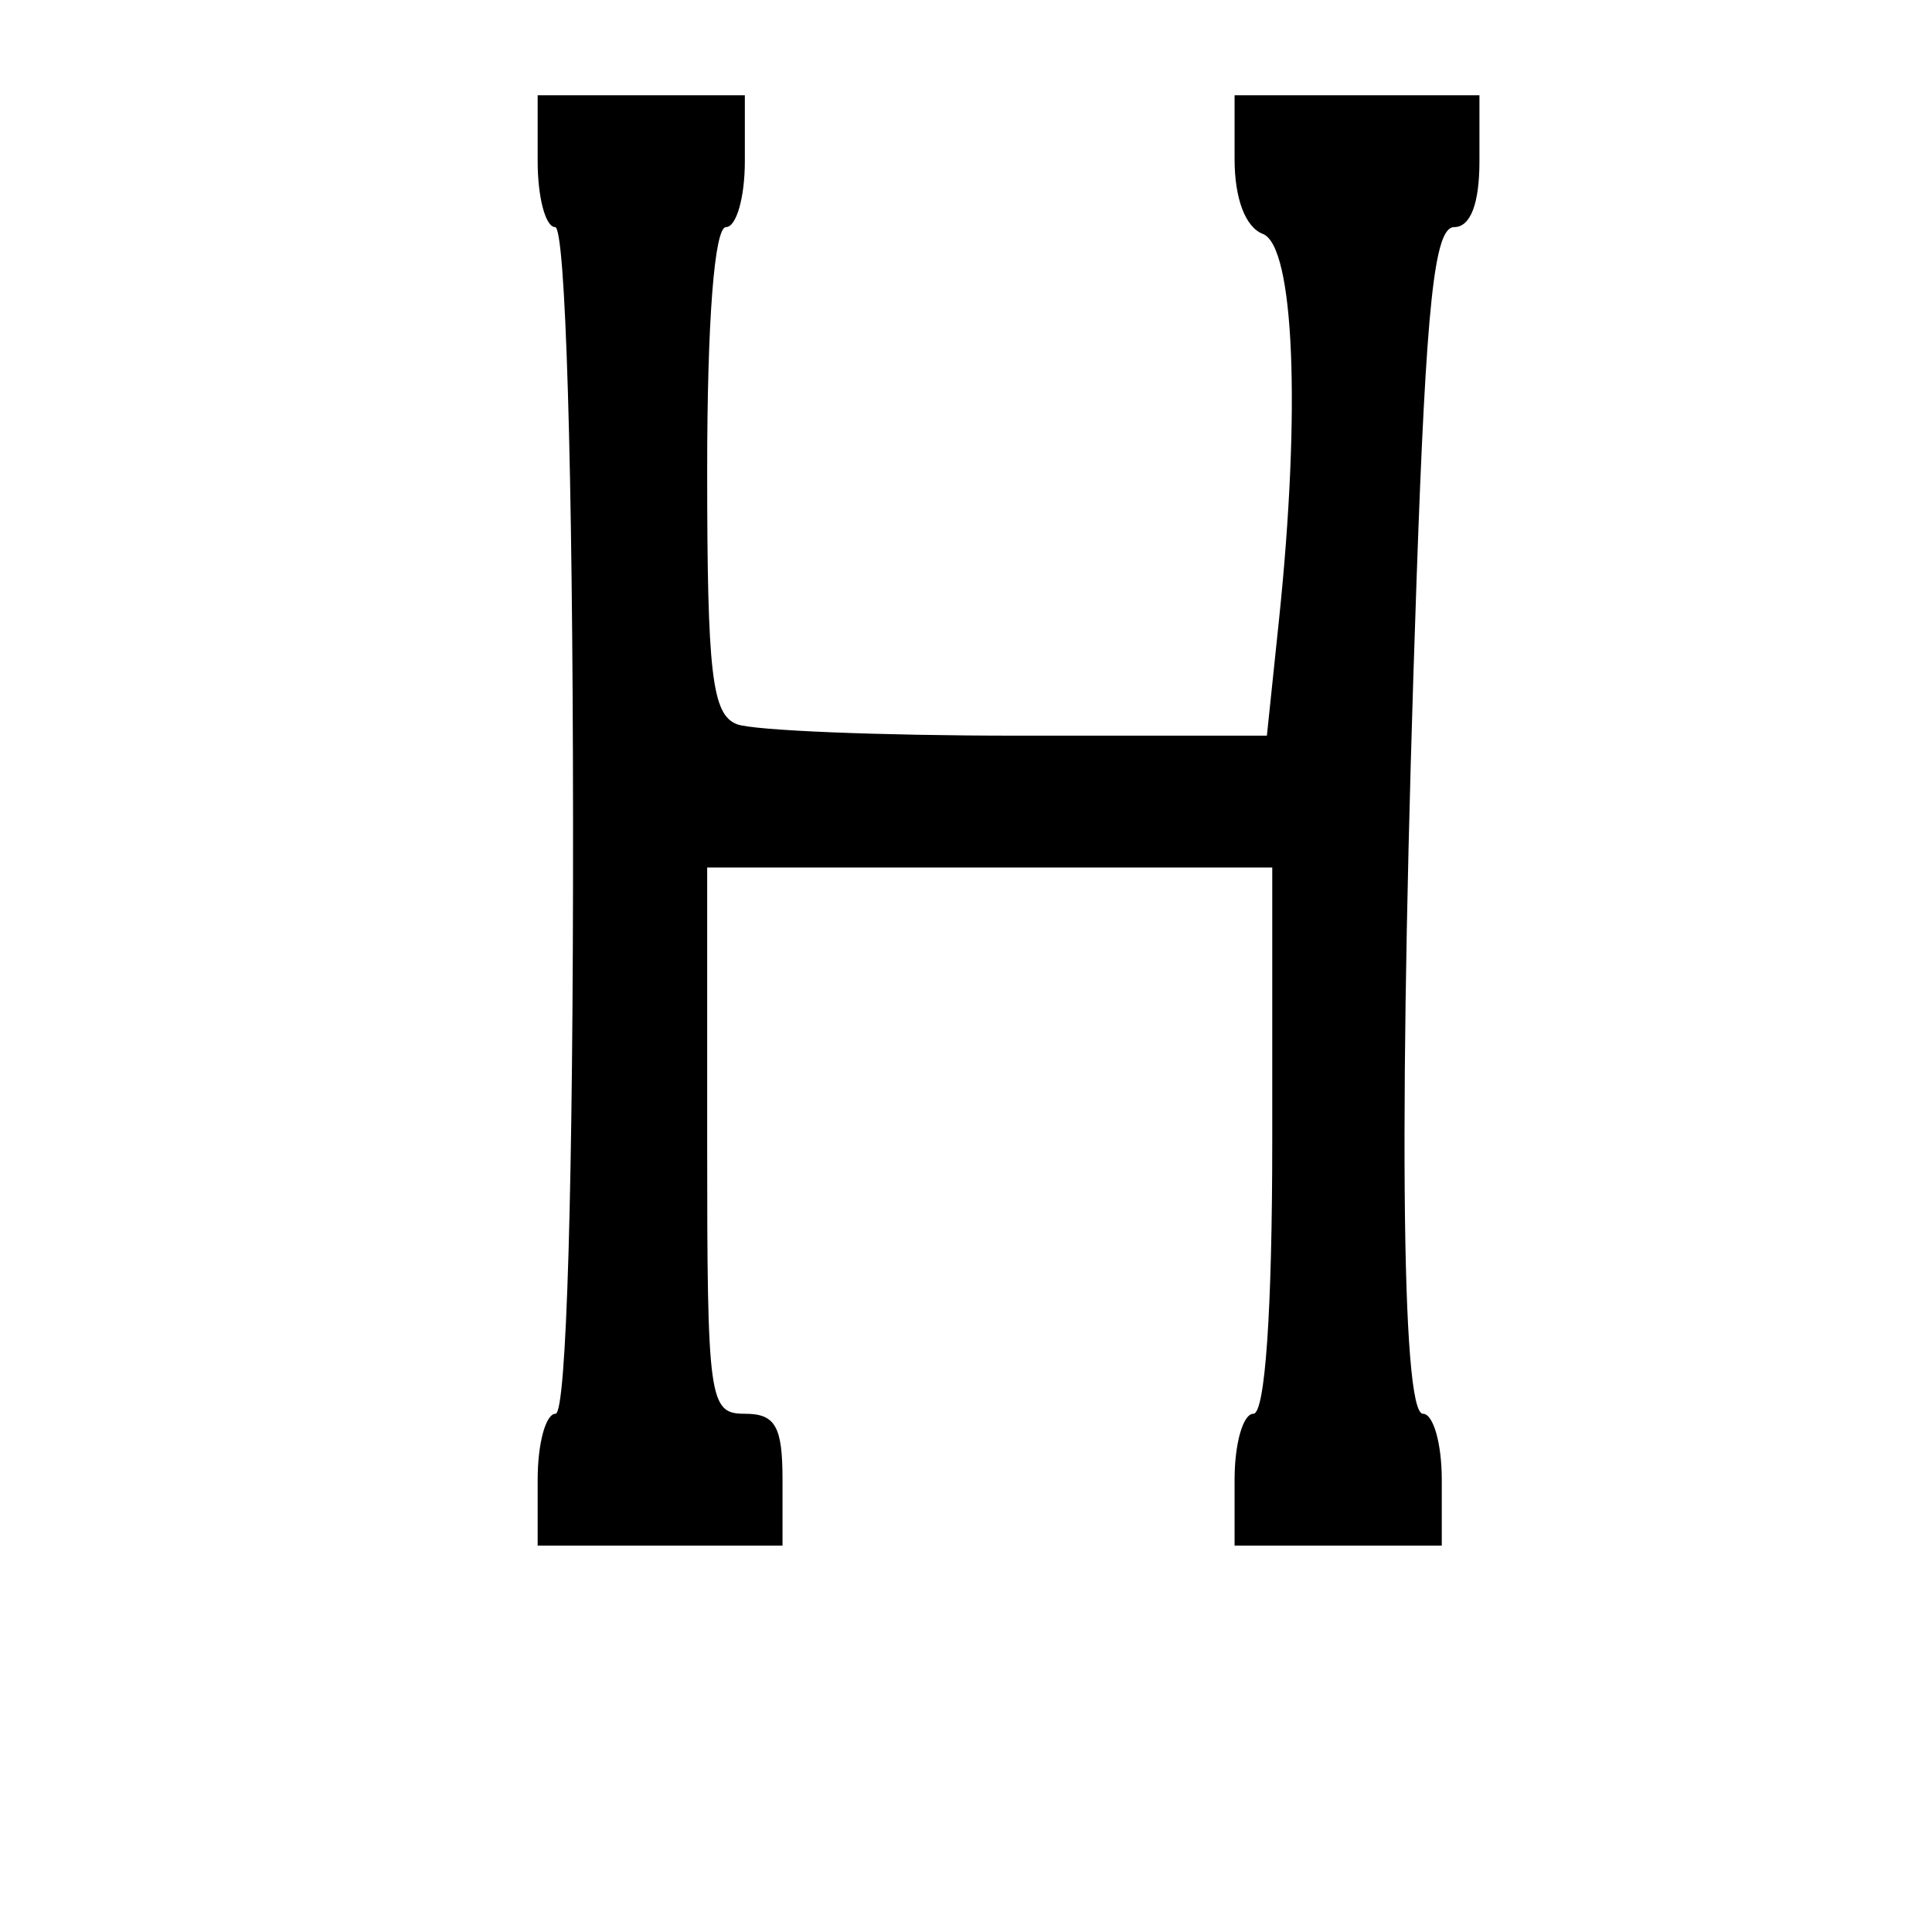<?xml version="1.0" encoding="UTF-8" standalone="no"?>
<!-- Created with Inkscape (http://www.inkscape.org/) -->

<svg
   xmlns:dc="http://purl.org/dc/elements/1.1/"
   xmlns:cc="http://creativecommons.org/ns#"
   xmlns:rdf="http://www.w3.org/1999/02/22-rdf-syntax-ns#"
   xmlns:svg="http://www.w3.org/2000/svg"
   xmlns="http://www.w3.org/2000/svg"
   xmlns:sodipodi="http://sodipodi.sourceforge.net/DTD/sodipodi-0.dtd"
   xmlns:inkscape="http://www.inkscape.org/namespaces/inkscape"
   width="1000"
   height="1000"
   id="svg13958"
   version="1.1"
   inkscape:version="0.48.3.1 r9886"
   sodipodi:docname="New document 129">
  <defs
     id="defs5498" />
  <sodipodi:namedview
     inkscape:window-height="618"
     inkscape:window-width="641"
     inkscape:pageshadow="2"
     inkscape:pageopacity="0.0"
     borderopacity="1.0"
     bordercolor="#666666"
     pagecolor="#ffffff"
     id="base"
     showgrid="false"
     showguides="true"
     inkscape:guide-bbox="true"
     inkscape:zoom="0.454"
     inkscape:cx="500"
     inkscape:cy="500"
     inkscape:window-x="0"
     inkscape:window-y="31"
     inkscape:current-layer="layer1"
     inkscape:window-maximized="0">
    <sodipodi:guide
       orientation="horizontal"
       position="200"
       id="guide5596" />
  </sodipodi:namedview>
  <g
     inkscape:label="Layer 1"
     inkscape:groupmode="layer"
     id="layer1">
    <path
       inkscape:connector-curvature="0"
       style="fill:#000000;fill-opacity:1;stroke:none"
       d="m 278.292,765.877 c 0,-18.767 4.17,-34.122 9.267,-34.122 5.666,0 9.183,-119.357 9.05,-307.105 -0.129,-182.253 -3.897,-307.105 -9.268,-307.105 -4.977,0 -9.049,-15.355 -9.049,-34.123 l 0,-34.123 53.621,0 53.622,0 0,34.123 c 0,18.768 -4.388,34.123 -9.75,34.123 -5.995,0 -9.749,48.399 -9.749,125.698 0,105.628 2.462,126.644 15.421,131.617 8.482,3.255 73.665,5.918 144.852,5.918 l 129.43,0 6.264,-59.927 c 11.396,-109.036 7.859,-193.557 -8.361,-199.781 -9.023,-3.462 -14.624,-18.281 -14.624,-38.691 l 0,-33.08 63.371,0 63.371,0 0,34.123 c 0,22.045 -4.631,34.123 -13.083,34.123 -10.251,0 -14.465,39.558 -19.471,182.8 -9.355,267.671 -8.1,431.41 3.306,431.41 5.362,0 9.749,15.355 9.749,34.122 l 0,34.123 -53.622,0 -53.621,0 0,-34.123 c 0,-18.767 4.387,-34.122 9.749,-34.122 6.052,0 9.75,-53.622 9.75,-141.366 l 0,-141.366 -146.241,0 -146.24,0 0,141.366 c 0,134.866 0.896,141.366 19.499,141.366 15.784,0 19.498,6.499 19.498,34.122 l 0,34.123 -63.371,0 -63.37,0 0,-34.123 z"
       id="path11436" />
  </g>
</svg>
